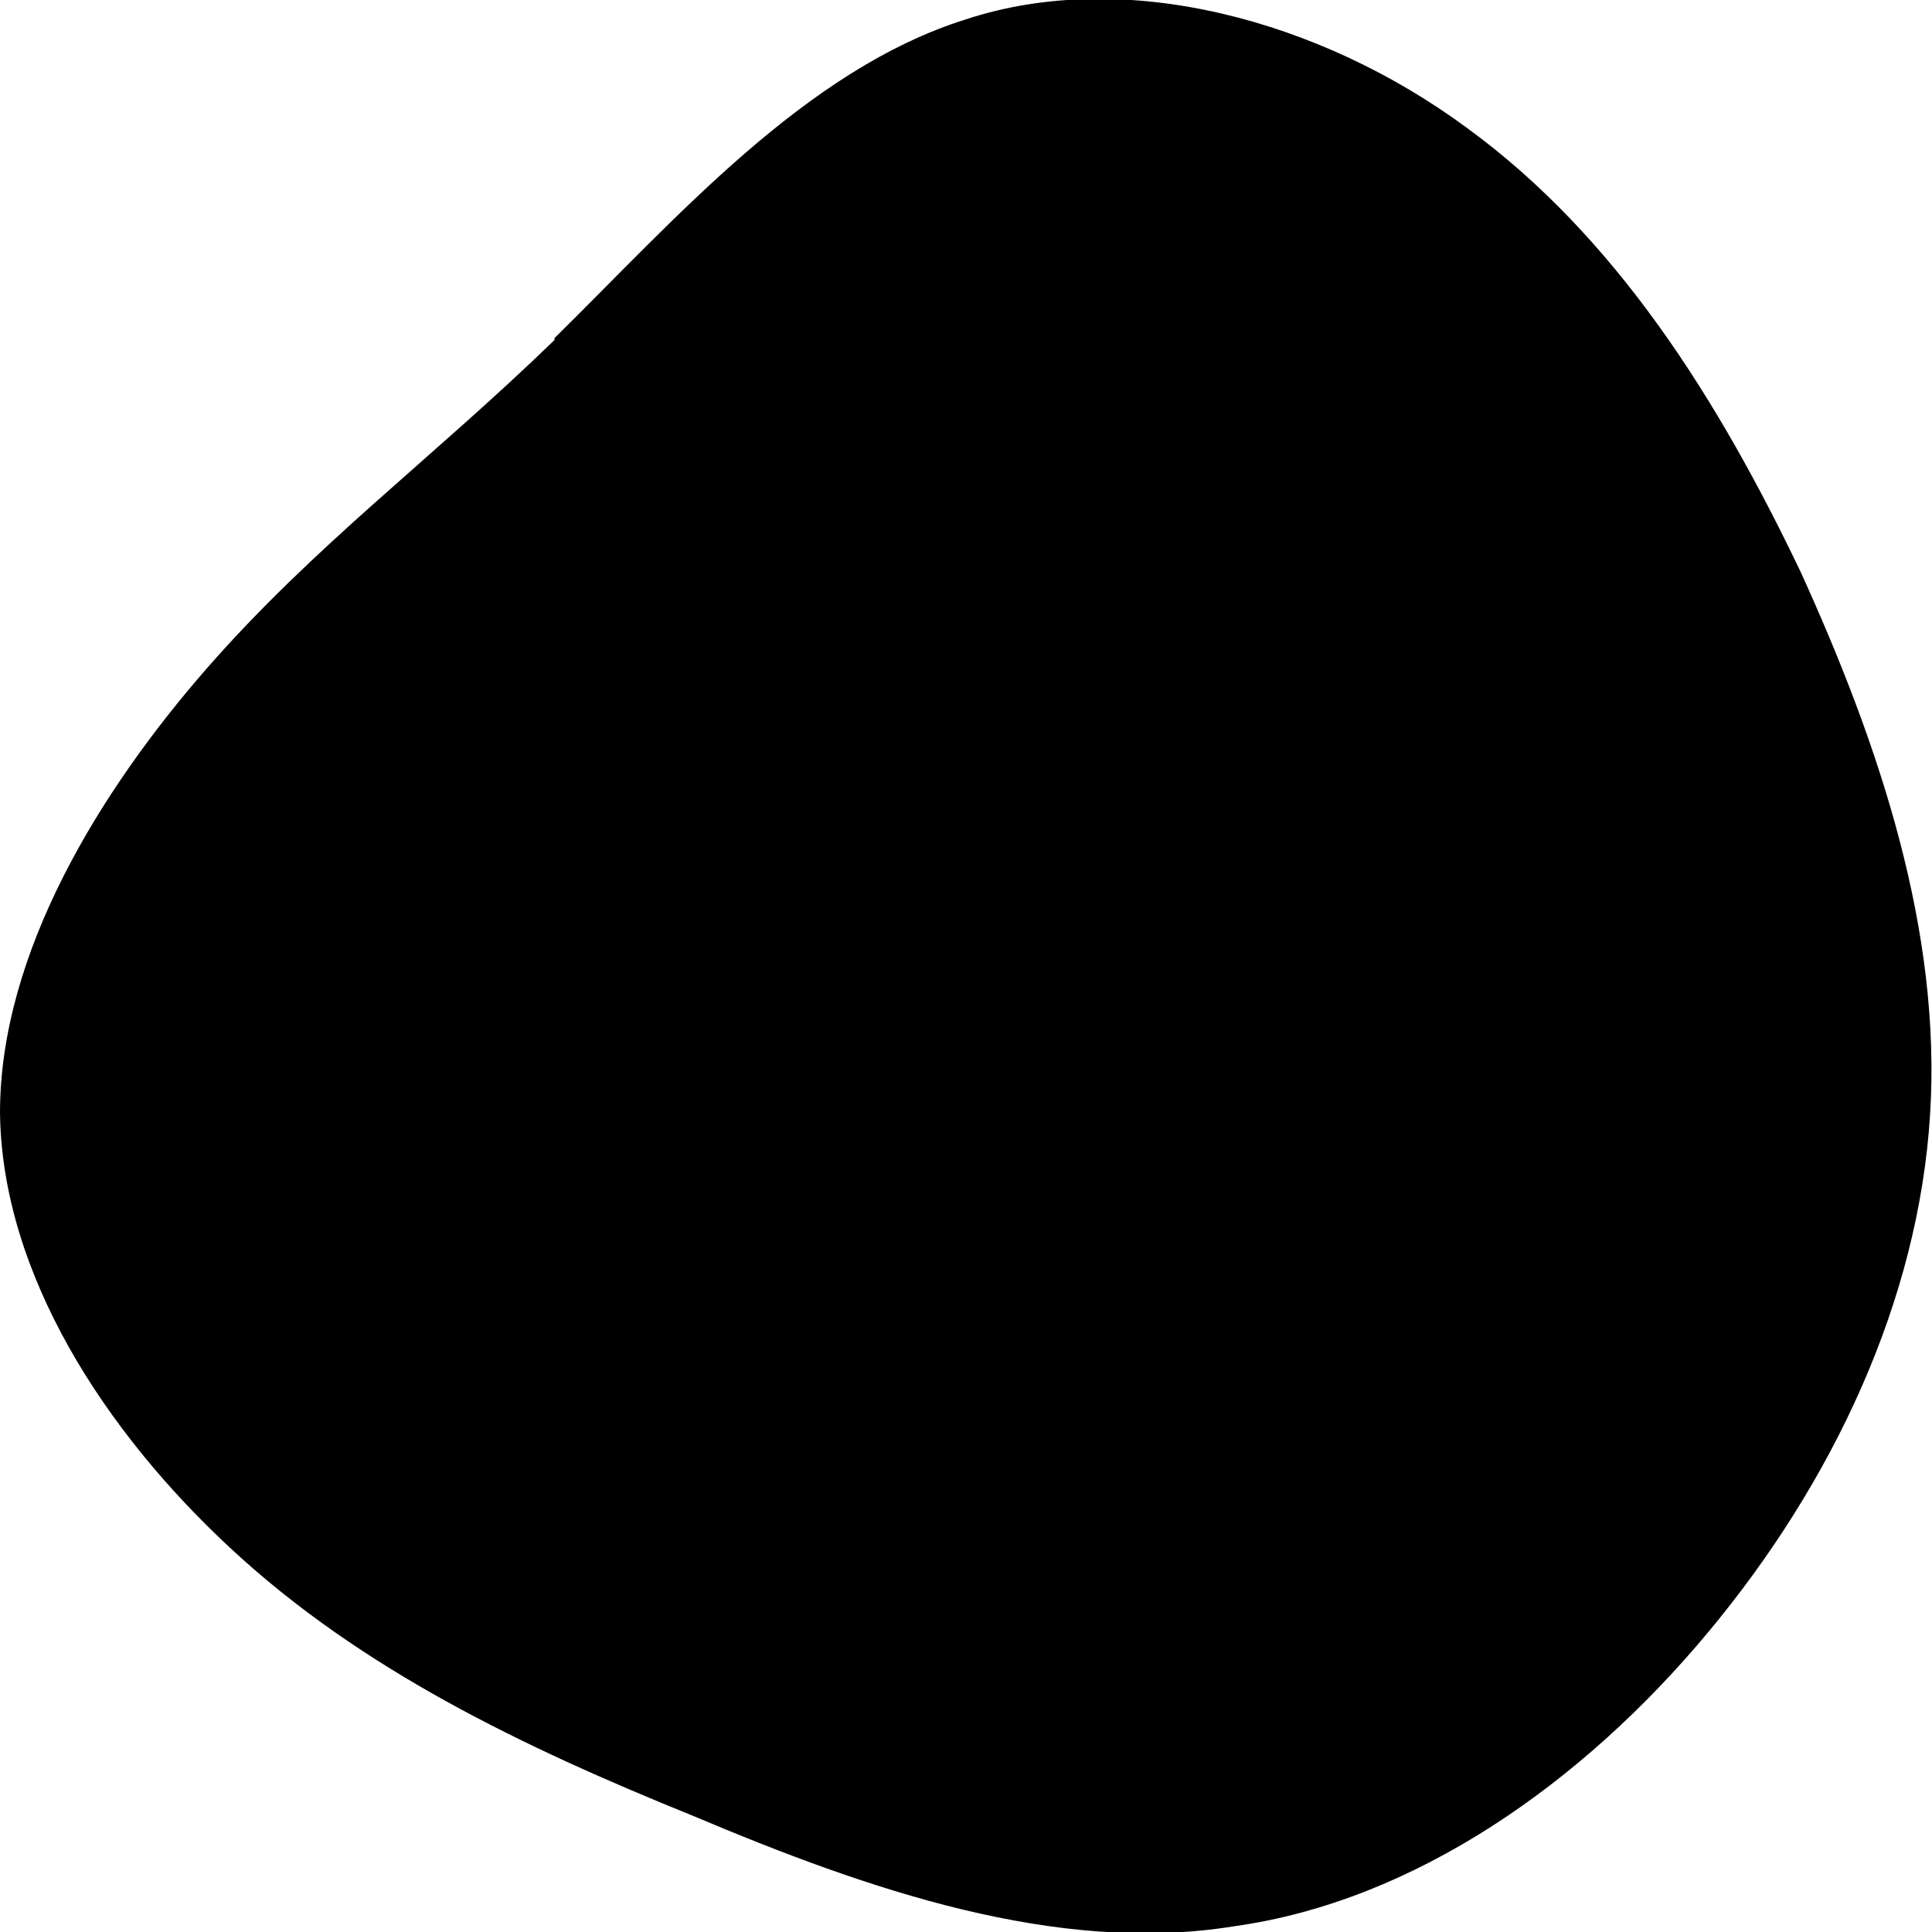 <svg viewBox="0 0 1 1" xmlns="http://www.w3.org/2000/svg"><path d="m.287.176c-.064.062-.124.106-.18.17-.055.063-.107.147-.107.23.001.083.054.165.12.226.067.062.15.102.239.138.09.038.188.072.28.057.093-.013.18-.074.245-.152.065-.078.109-.172.115-.268.006-.095-.026-.191-.067-.281-.043-.09-.096-.174-.173-.23-.076-.056-.177-.083-.259-.056-.083.026-.15.103-.213.165z"/></svg>